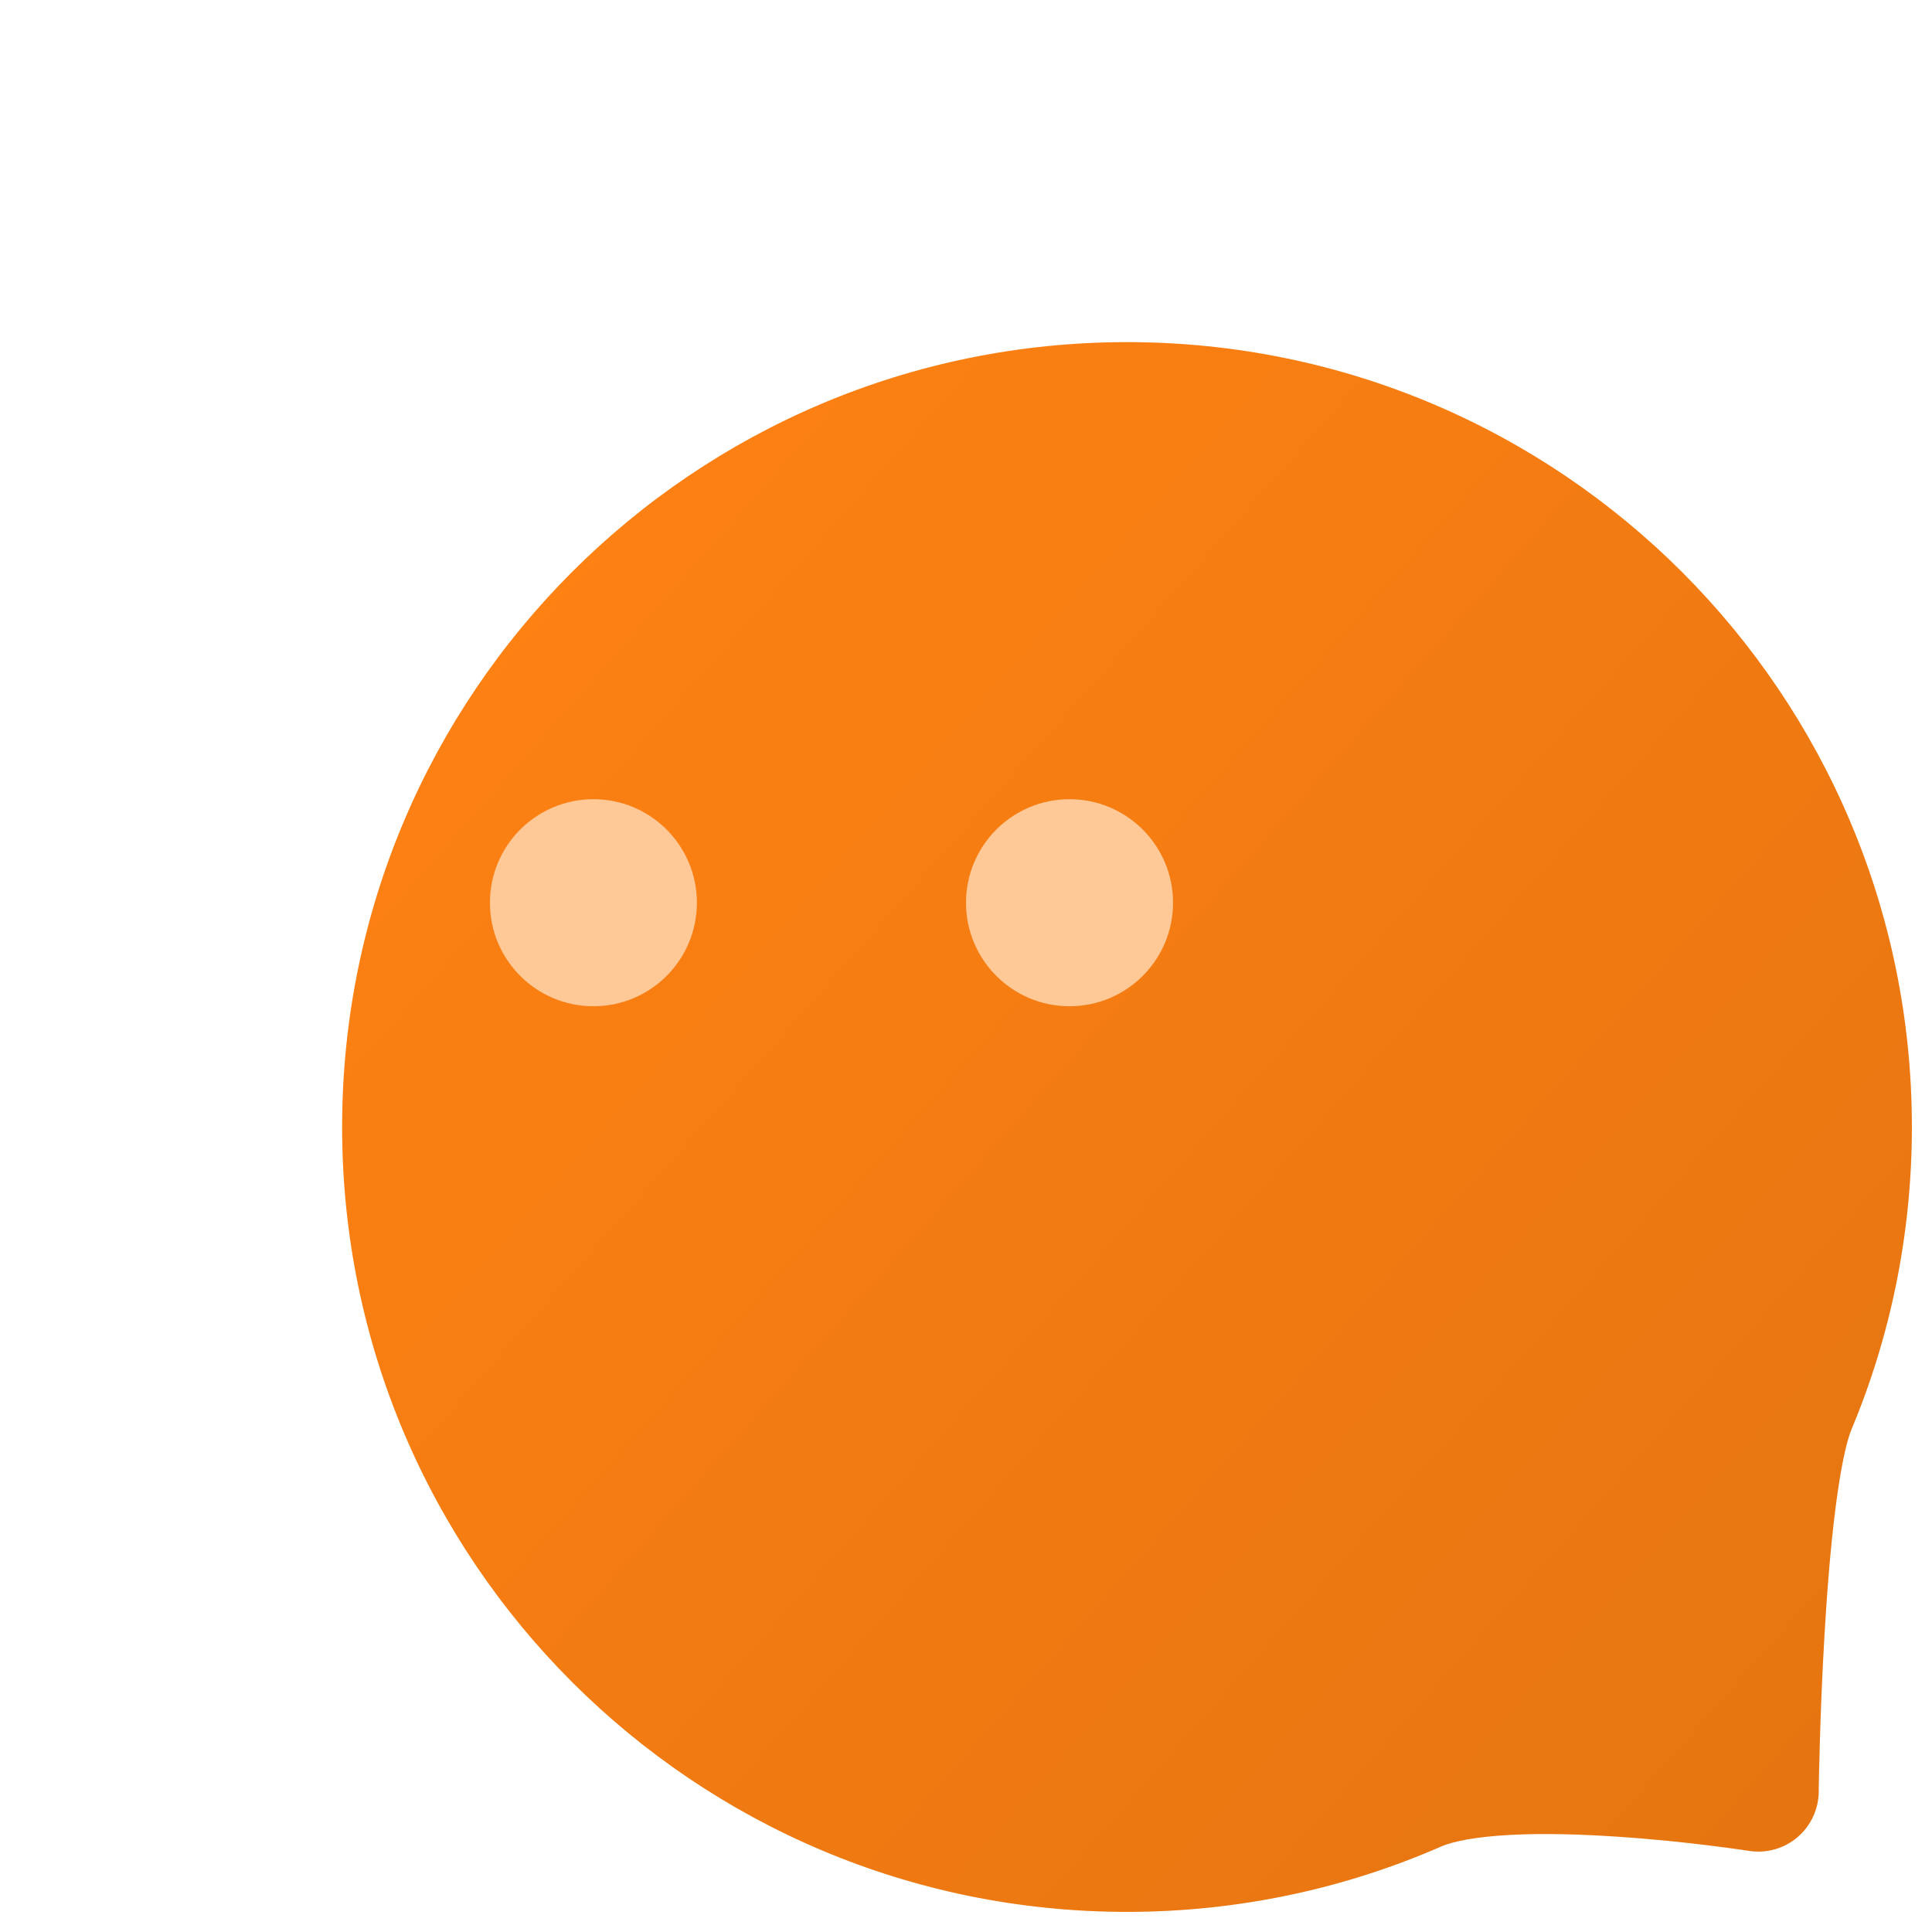 <svg width="24" height="24" viewBox="0 0 24 24" fill="none" xmlns="http://www.w3.org/2000/svg">
<g filter="url(#filter0_i_2084_93714)">
<path fill-rule="evenodd" clip-rule="evenodd" d="M19.726 20.992L19.725 20.992L19.72 20.991L19.696 20.988C19.682 20.985 19.662 20.983 19.638 20.979C19.627 20.977 19.614 20.976 19.601 20.974C19.517 20.962 19.396 20.945 19.246 20.927C18.945 20.889 18.535 20.845 18.093 20.816C17.649 20.786 17.185 20.772 16.775 20.793C16.346 20.815 16.052 20.872 15.9 20.939C14.705 21.461 13.385 21.75 12 21.75C6.615 21.75 2.25 17.385 2.25 12C2.25 6.615 6.615 2.25 12 2.25C17.385 2.25 21.75 6.615 21.75 12C21.75 13.332 21.483 14.603 20.998 15.761C20.937 15.908 20.864 16.239 20.801 16.736C20.741 17.208 20.697 17.755 20.666 18.282C20.635 18.807 20.616 19.302 20.606 19.667C20.601 19.849 20.597 19.998 20.595 20.101L20.593 20.22L20.593 20.25L20.593 20.26M19.726 20.992C19.941 21.026 20.161 20.965 20.327 20.824C20.493 20.684 20.59 20.477 20.593 20.26" fill="#FF8213"/>
<path fill-rule="evenodd" clip-rule="evenodd" d="M19.726 20.992L19.725 20.992L19.72 20.991L19.696 20.988C19.682 20.985 19.662 20.983 19.638 20.979C19.627 20.977 19.614 20.976 19.601 20.974C19.517 20.962 19.396 20.945 19.246 20.927C18.945 20.889 18.535 20.845 18.093 20.816C17.649 20.786 17.185 20.772 16.775 20.793C16.346 20.815 16.052 20.872 15.9 20.939C14.705 21.461 13.385 21.75 12 21.75C6.615 21.75 2.25 17.385 2.25 12C2.25 6.615 6.615 2.25 12 2.25C17.385 2.25 21.75 6.615 21.75 12C21.75 13.332 21.483 14.603 20.998 15.761C20.937 15.908 20.864 16.239 20.801 16.736C20.741 17.208 20.697 17.755 20.666 18.282C20.635 18.807 20.616 19.302 20.606 19.667C20.601 19.849 20.597 19.998 20.595 20.101L20.593 20.22L20.593 20.25L20.593 20.26M19.726 20.992C19.941 21.026 20.161 20.965 20.327 20.824C20.493 20.684 20.59 20.477 20.593 20.26" fill="url(#paint0_linear_2084_93714)" fill-opacity="0.1"/>
</g>
<g filter="url(#filter1_d_2084_93714)">
<path fill-rule="evenodd" clip-rule="evenodd" d="M13.286 12C12.576 12 12 11.424 12 10.714C12 10.004 12.576 9.428 13.286 9.428C13.996 9.428 14.572 10.004 14.572 10.714C14.572 11.424 13.996 12 13.286 12Z" fill="#FFC897"/>
<path fill-rule="evenodd" clip-rule="evenodd" d="M7.372 12C6.662 12 6.086 11.424 6.086 10.714C6.086 10.004 6.662 9.428 7.372 9.428C8.082 9.428 8.657 10.004 8.657 10.714C8.657 11.424 8.082 12 7.372 12Z" fill="#FFC897"/>
</g>
<defs>
<filter id="filter0_i_2084_93714" x="2.25" y="2.25" width="21.5" height="21.5" filterUnits="userSpaceOnUse" color-interpolation-filters="sRGB">
<feFlood flood-opacity="0" result="BackgroundImageFix"/>
<feBlend mode="normal" in="SourceGraphic" in2="BackgroundImageFix" result="shape"/>
<feColorMatrix in="SourceAlpha" type="matrix" values="0 0 0 0 0 0 0 0 0 0 0 0 0 0 0 0 0 0 127 0" result="hardAlpha"/>
<feOffset dx="2" dy="2"/>
<feGaussianBlur stdDeviation="2.1"/>
<feComposite in2="hardAlpha" operator="arithmetic" k2="-1" k3="1"/>
<feColorMatrix type="matrix" values="0 0 0 0 1 0 0 0 0 1 0 0 0 0 1 0 0 0 0.54 0"/>
<feBlend mode="normal" in2="shape" result="effect1_innerShadow_2084_93714"/>
</filter>
<filter id="filter1_d_2084_93714" x="5.586" y="9.428" width="9.486" height="3.572" filterUnits="userSpaceOnUse" color-interpolation-filters="sRGB">
<feFlood flood-opacity="0" result="BackgroundImageFix"/>
<feColorMatrix in="SourceAlpha" type="matrix" values="0 0 0 0 0 0 0 0 0 0 0 0 0 0 0 0 0 0 127 0" result="hardAlpha"/>
<feOffset dy="0.5"/>
<feGaussianBlur stdDeviation="0.25"/>
<feComposite in2="hardAlpha" operator="out"/>
<feColorMatrix type="matrix" values="0 0 0 0 0 0 0 0 0 0 0 0 0 0 0 0 0 0 0.12 0"/>
<feBlend mode="normal" in2="BackgroundImageFix" result="effect1_dropShadow_2084_93714"/>
<feBlend mode="normal" in="SourceGraphic" in2="effect1_dropShadow_2084_93714" result="shape"/>
</filter>
<linearGradient id="paint0_linear_2084_93714" x1="2.027" y1="5.198" x2="20.128" y2="21.185" gradientUnits="userSpaceOnUse">
<stop stop-opacity="0"/>
<stop offset="1"/>
</linearGradient>
</defs>
</svg>
